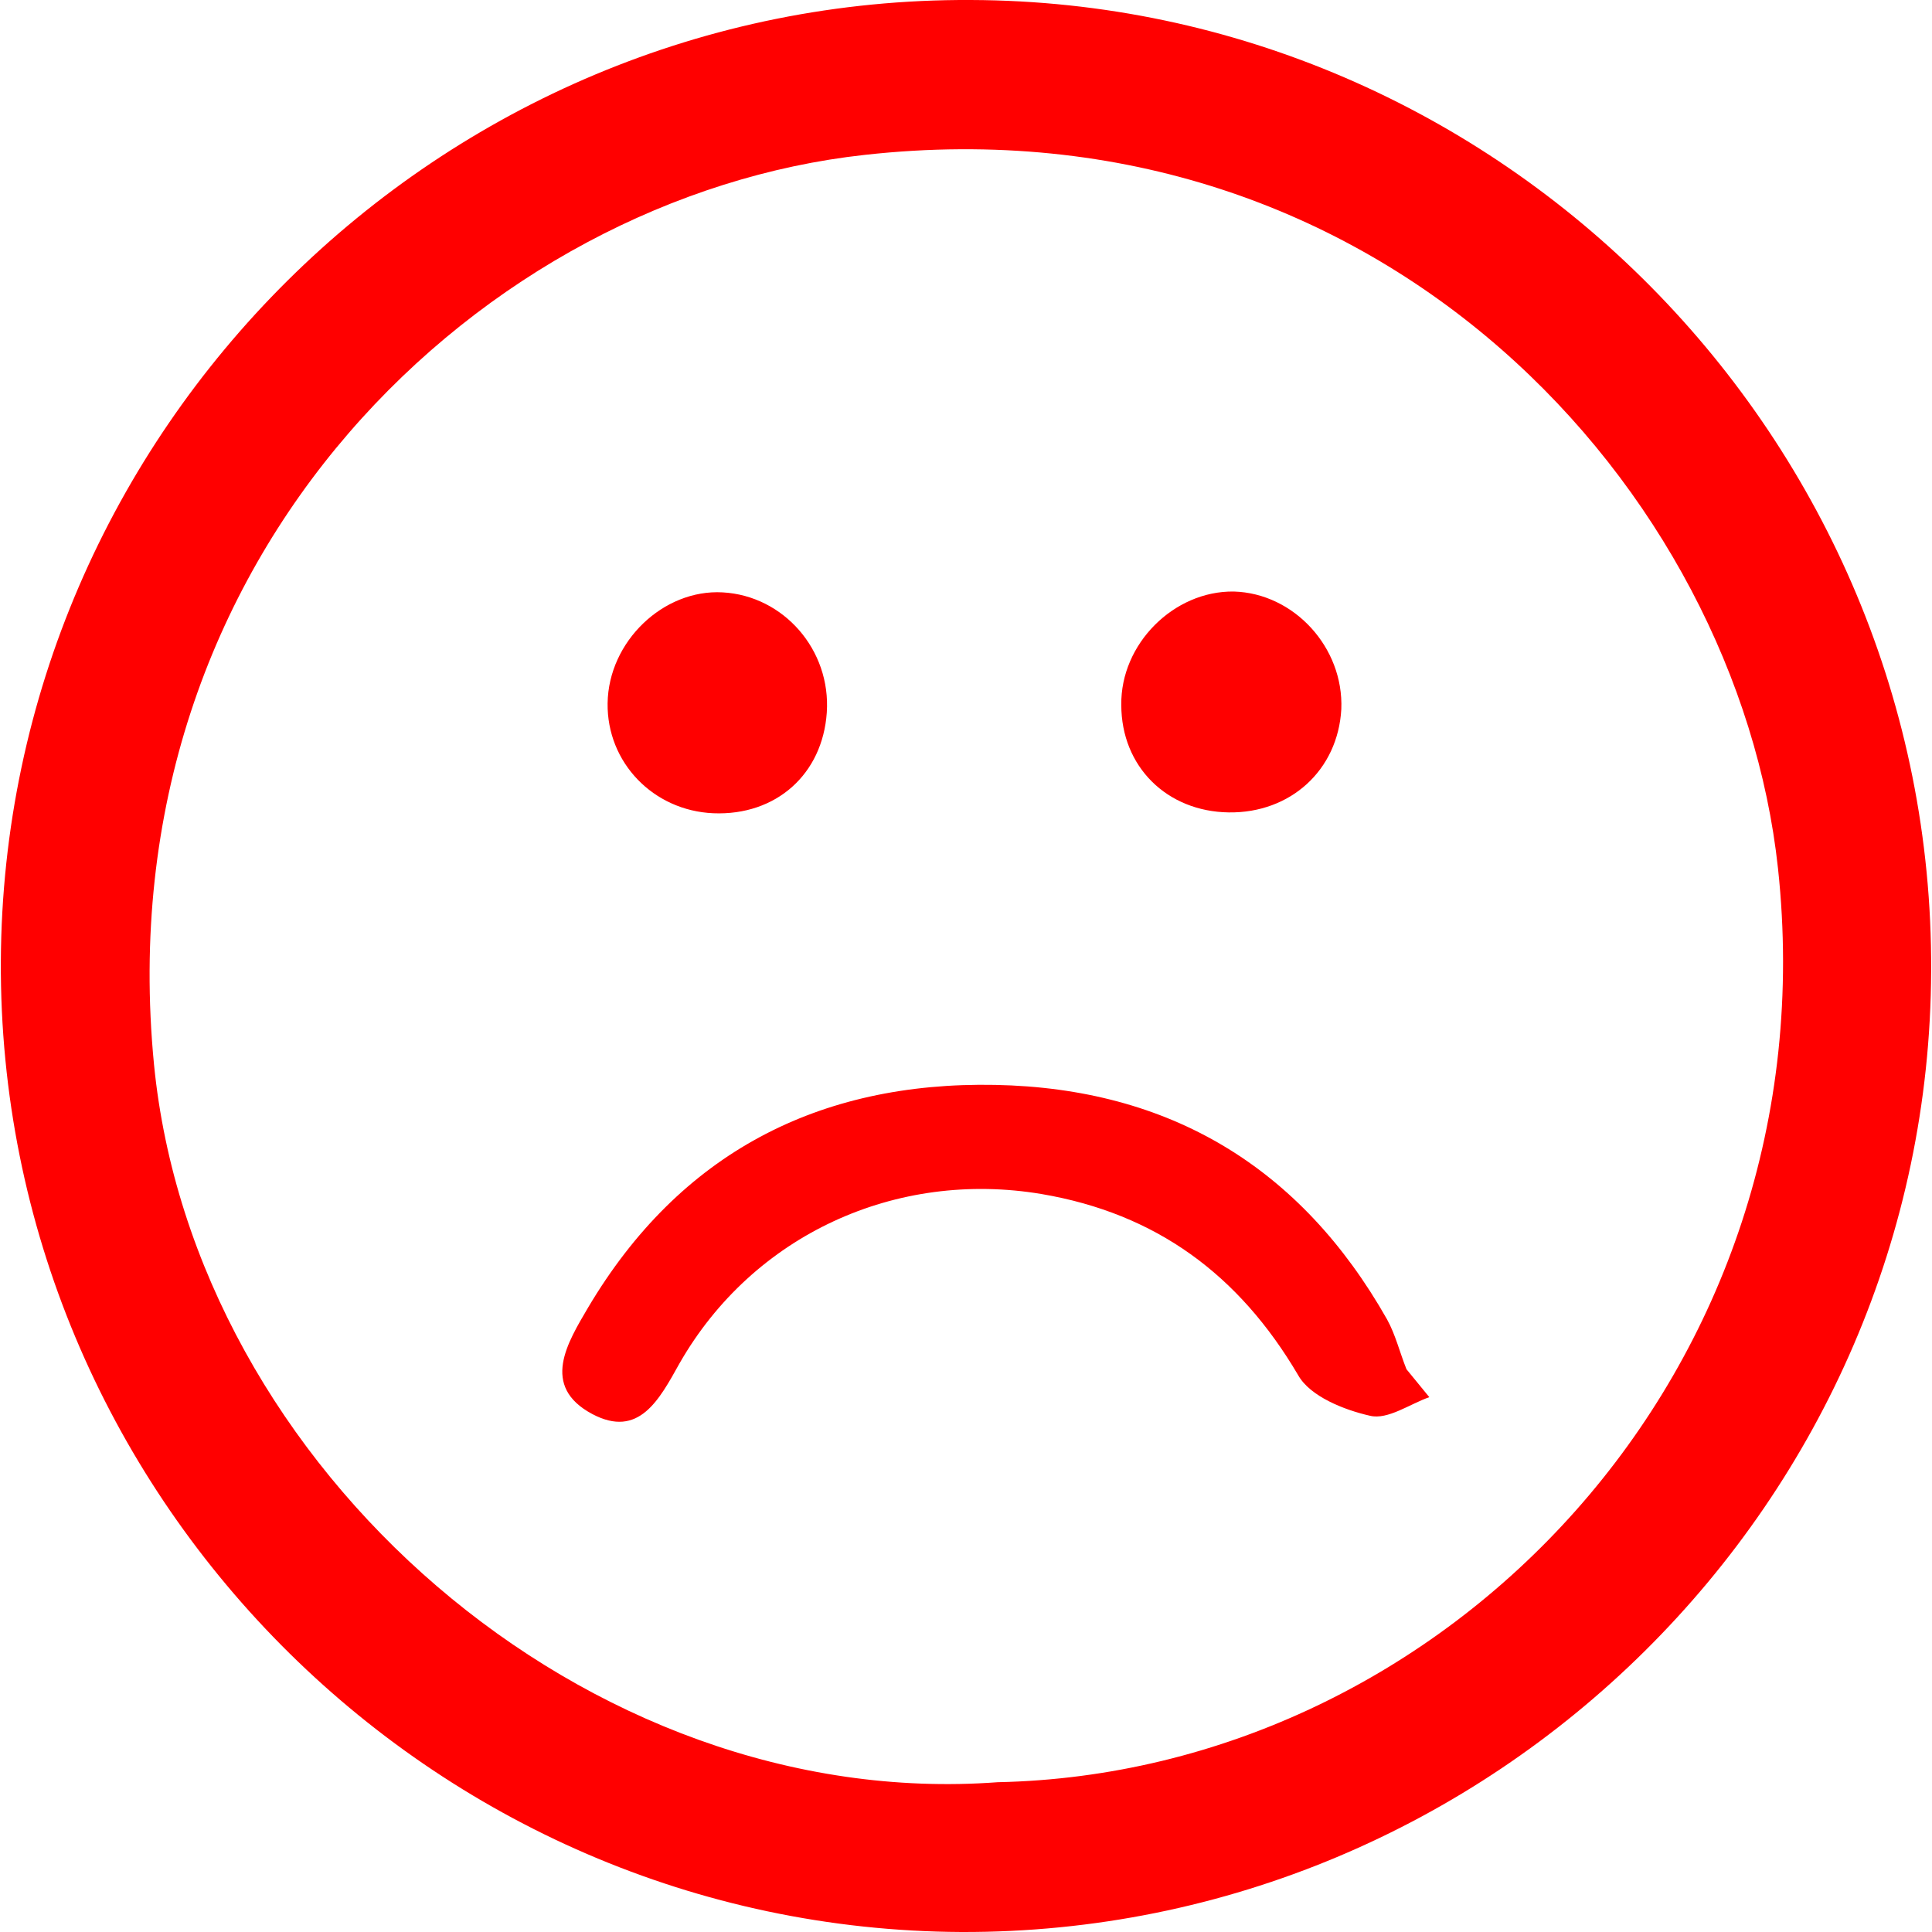 <svg xmlns="http://www.w3.org/2000/svg" xml:space="preserve" id="Layer_1" width="50" height="50" x="0" y="0" style="enable-background:new 0 0 1190.6 841.9" version="1.1" viewBox="473.5 277.9 228.1 228.3"><style>.st0{fill:#FF0000}</style><path d="M587 506.2c-62.7-.3-113.8-51.9-113.5-114.7.3-62.7 51.8-113.9 114.6-113.6 62.7.2 113.8 51.9 113.5 114.7-.2 62.7-51.8 113.8-114.6 113.6zm4.3-17.7c52.9-1.1 98.6-48.6 92.2-108-4.8-44.5-46.6-91.1-107.9-84.3-44.8 4.9-89.9 47-84 107.5 4.7 47.7 51.2 88.4 99.7 84.8z" class="st0"/><path d="M642.3 443c-2.3.8-4.9 2.7-7 2.2-3.1-.7-7.1-2.3-8.5-4.8-7-11.9-16.8-19.1-30.3-21.4-17.2-2.9-34.1 4.8-42.8 20-2.4 4.3-4.8 8.9-10.3 6-6.2-3.3-2.9-8.5-.5-12.6 10.8-18.2 27.2-26.7 48.1-26.3 20.6.4 36.1 9.7 46.3 27.7 1 1.8 1.5 3.9 2.3 5.9l2.7 3.3zM618.6 373.9c-7.3-.1-12.7-5.4-12.7-12.7-.1-7.2 6.2-13.5 13.3-13.4 7.1.2 13 6.6 12.7 13.9-.4 7.2-6 12.3-13.3 12.2zM558.8 347.9c7.2.4 12.8 6.8 12.3 14.2-.5 7.3-6 12.2-13.4 11.9-7.1-.3-12.6-6-12.5-13 .1-7.3 6.6-13.5 13.6-13.1z" class="st0"/></svg>